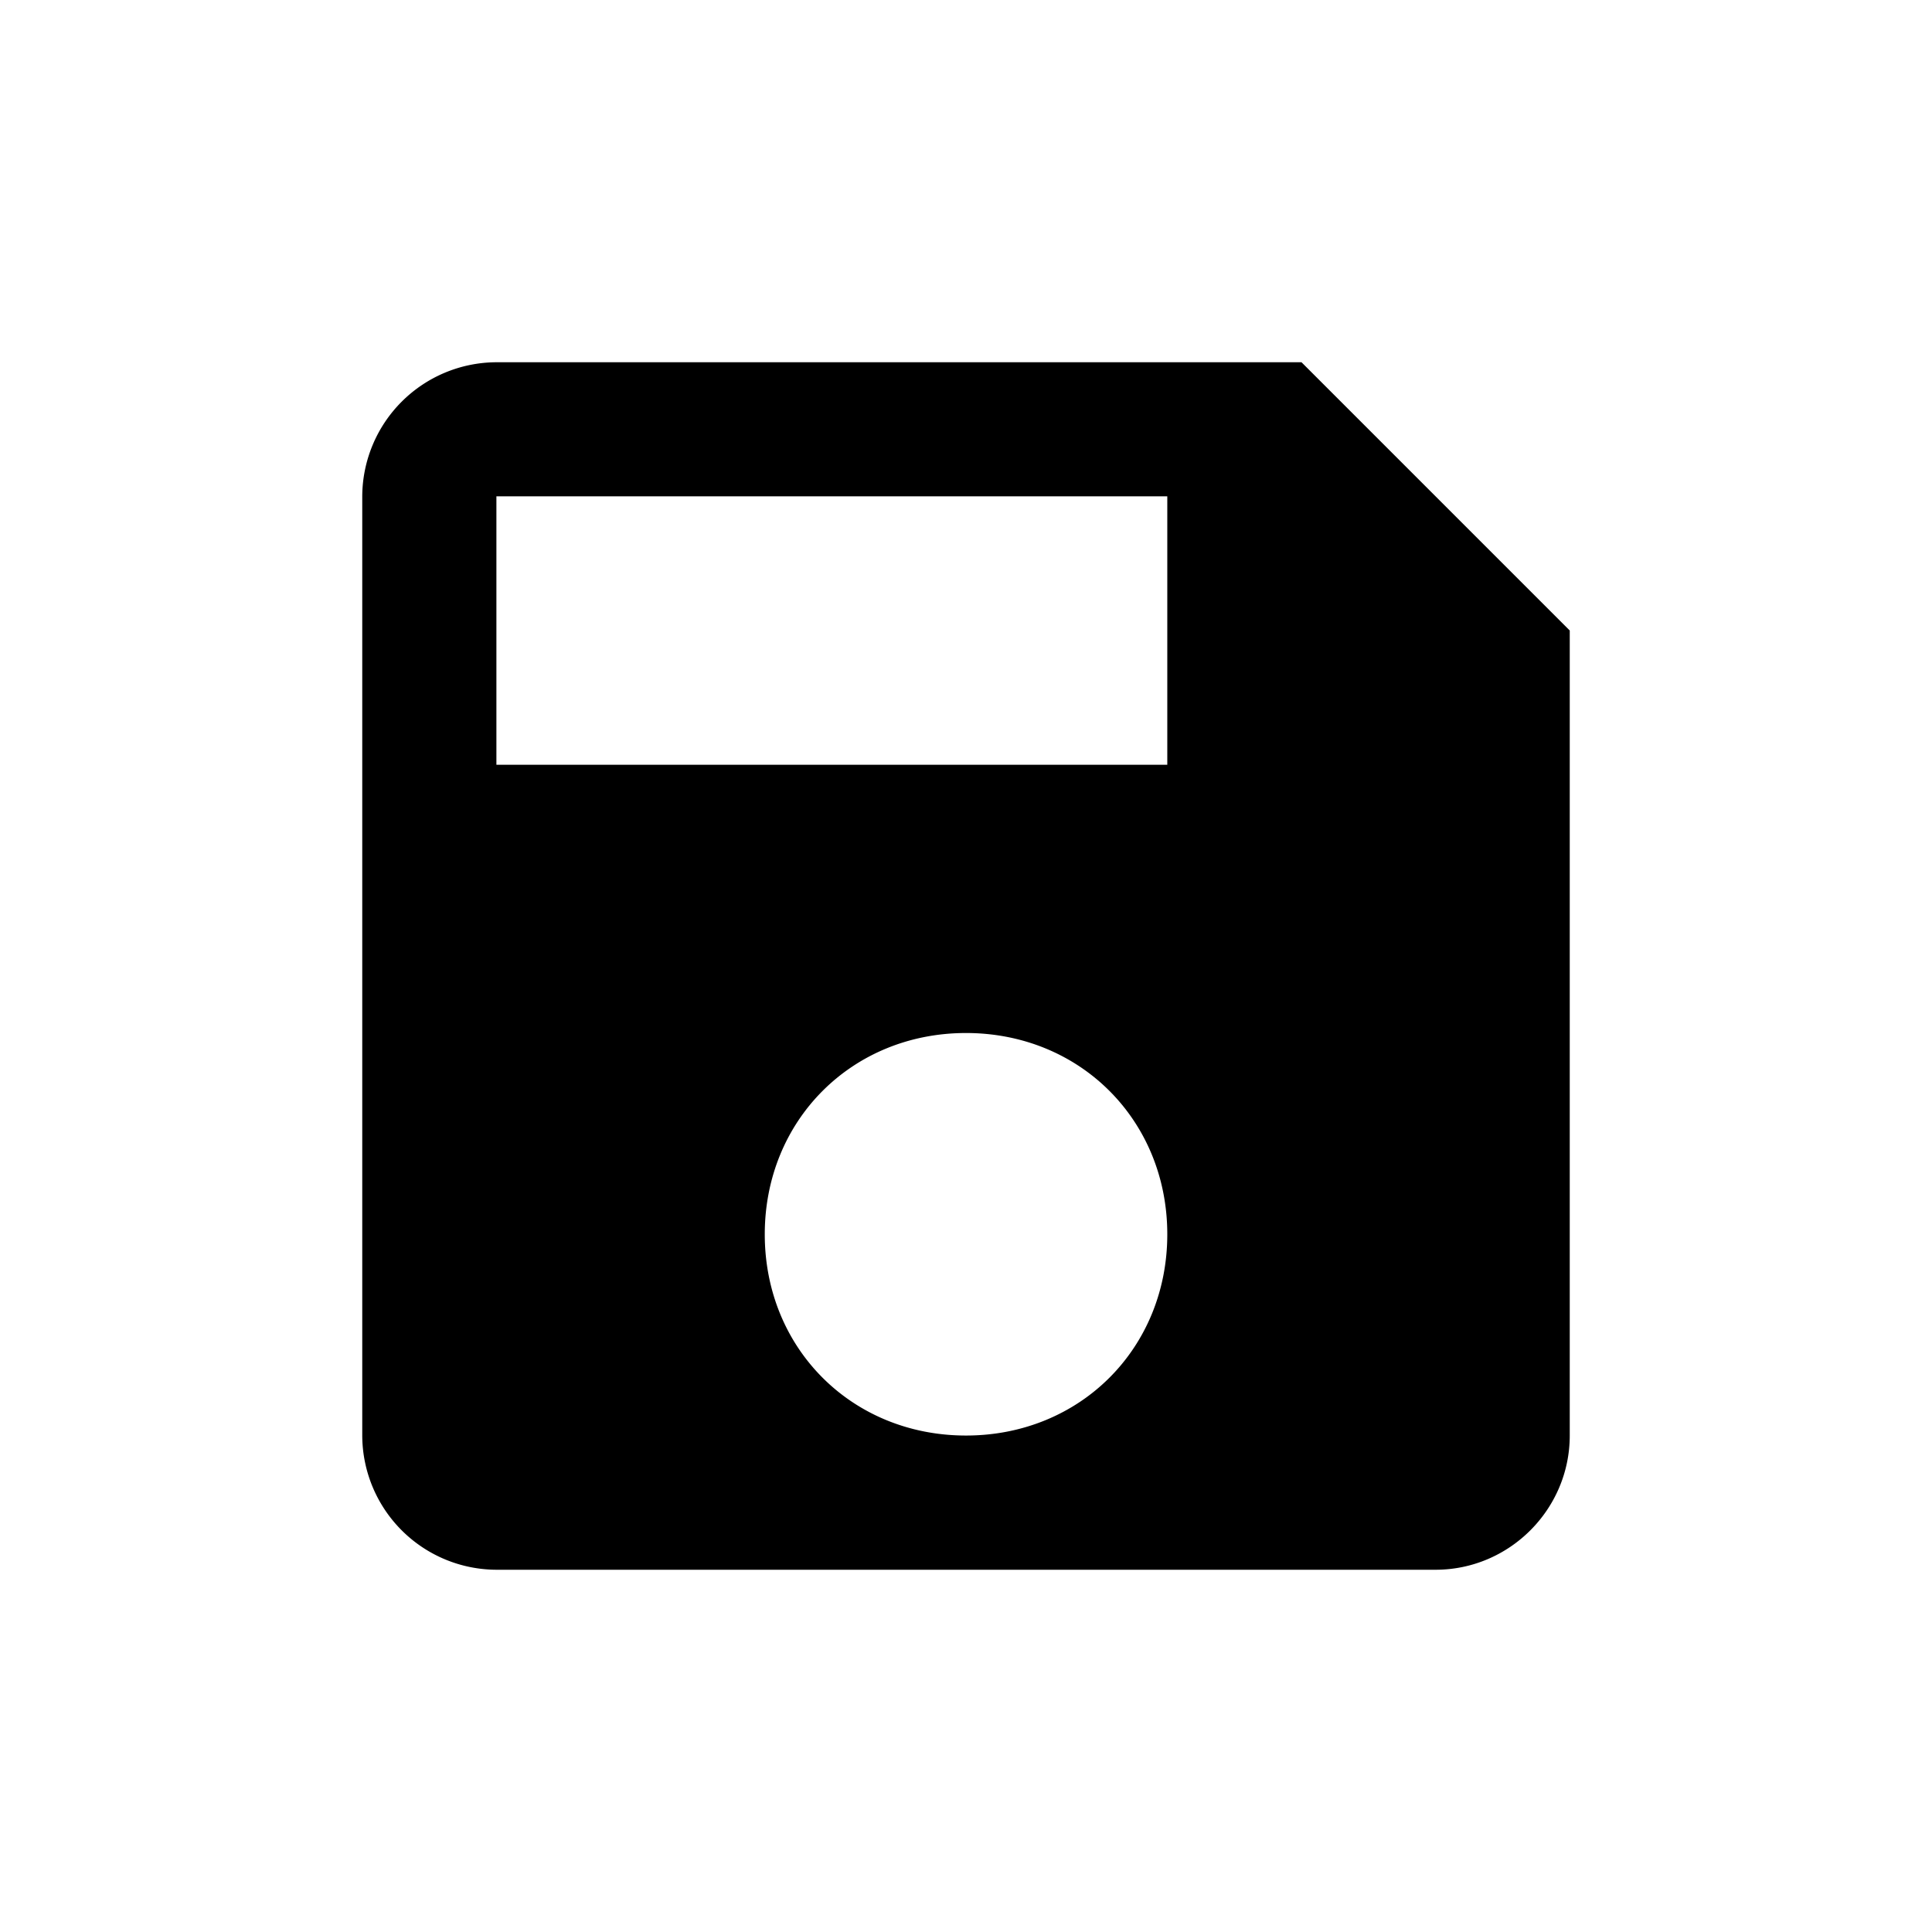 <?xml version="1.0" standalone="no"?><!DOCTYPE svg PUBLIC "-//W3C//DTD SVG 1.1//EN" "http://www.w3.org/Graphics/SVG/1.1/DTD/svg11.dtd"><svg t="1621588357836" class="icon" viewBox="0 0 1024 1024" version="1.1" xmlns="http://www.w3.org/2000/svg" p-id="2234" xmlns:xlink="http://www.w3.org/1999/xlink" width="200" height="200"><defs><style type="text/css"></style></defs><path d="M689.824 192H263.136A71.36 71.36 0 0 0 192 263.104v497.76A71.36 71.36 0 0 0 263.136 832h497.76C800 832 832 800 832 760.864V334.176L689.824 192zM512 760.864c-60.48 0-106.656-46.144-106.656-106.656 0-60.448 46.176-106.688 106.656-106.688 60.48 0 106.688 46.24 106.688 106.688 0 60.48-46.208 106.656-106.688 106.656m106.688-355.52H263.104V263.072h355.584v142.208z" p-id="2235"></path></svg>